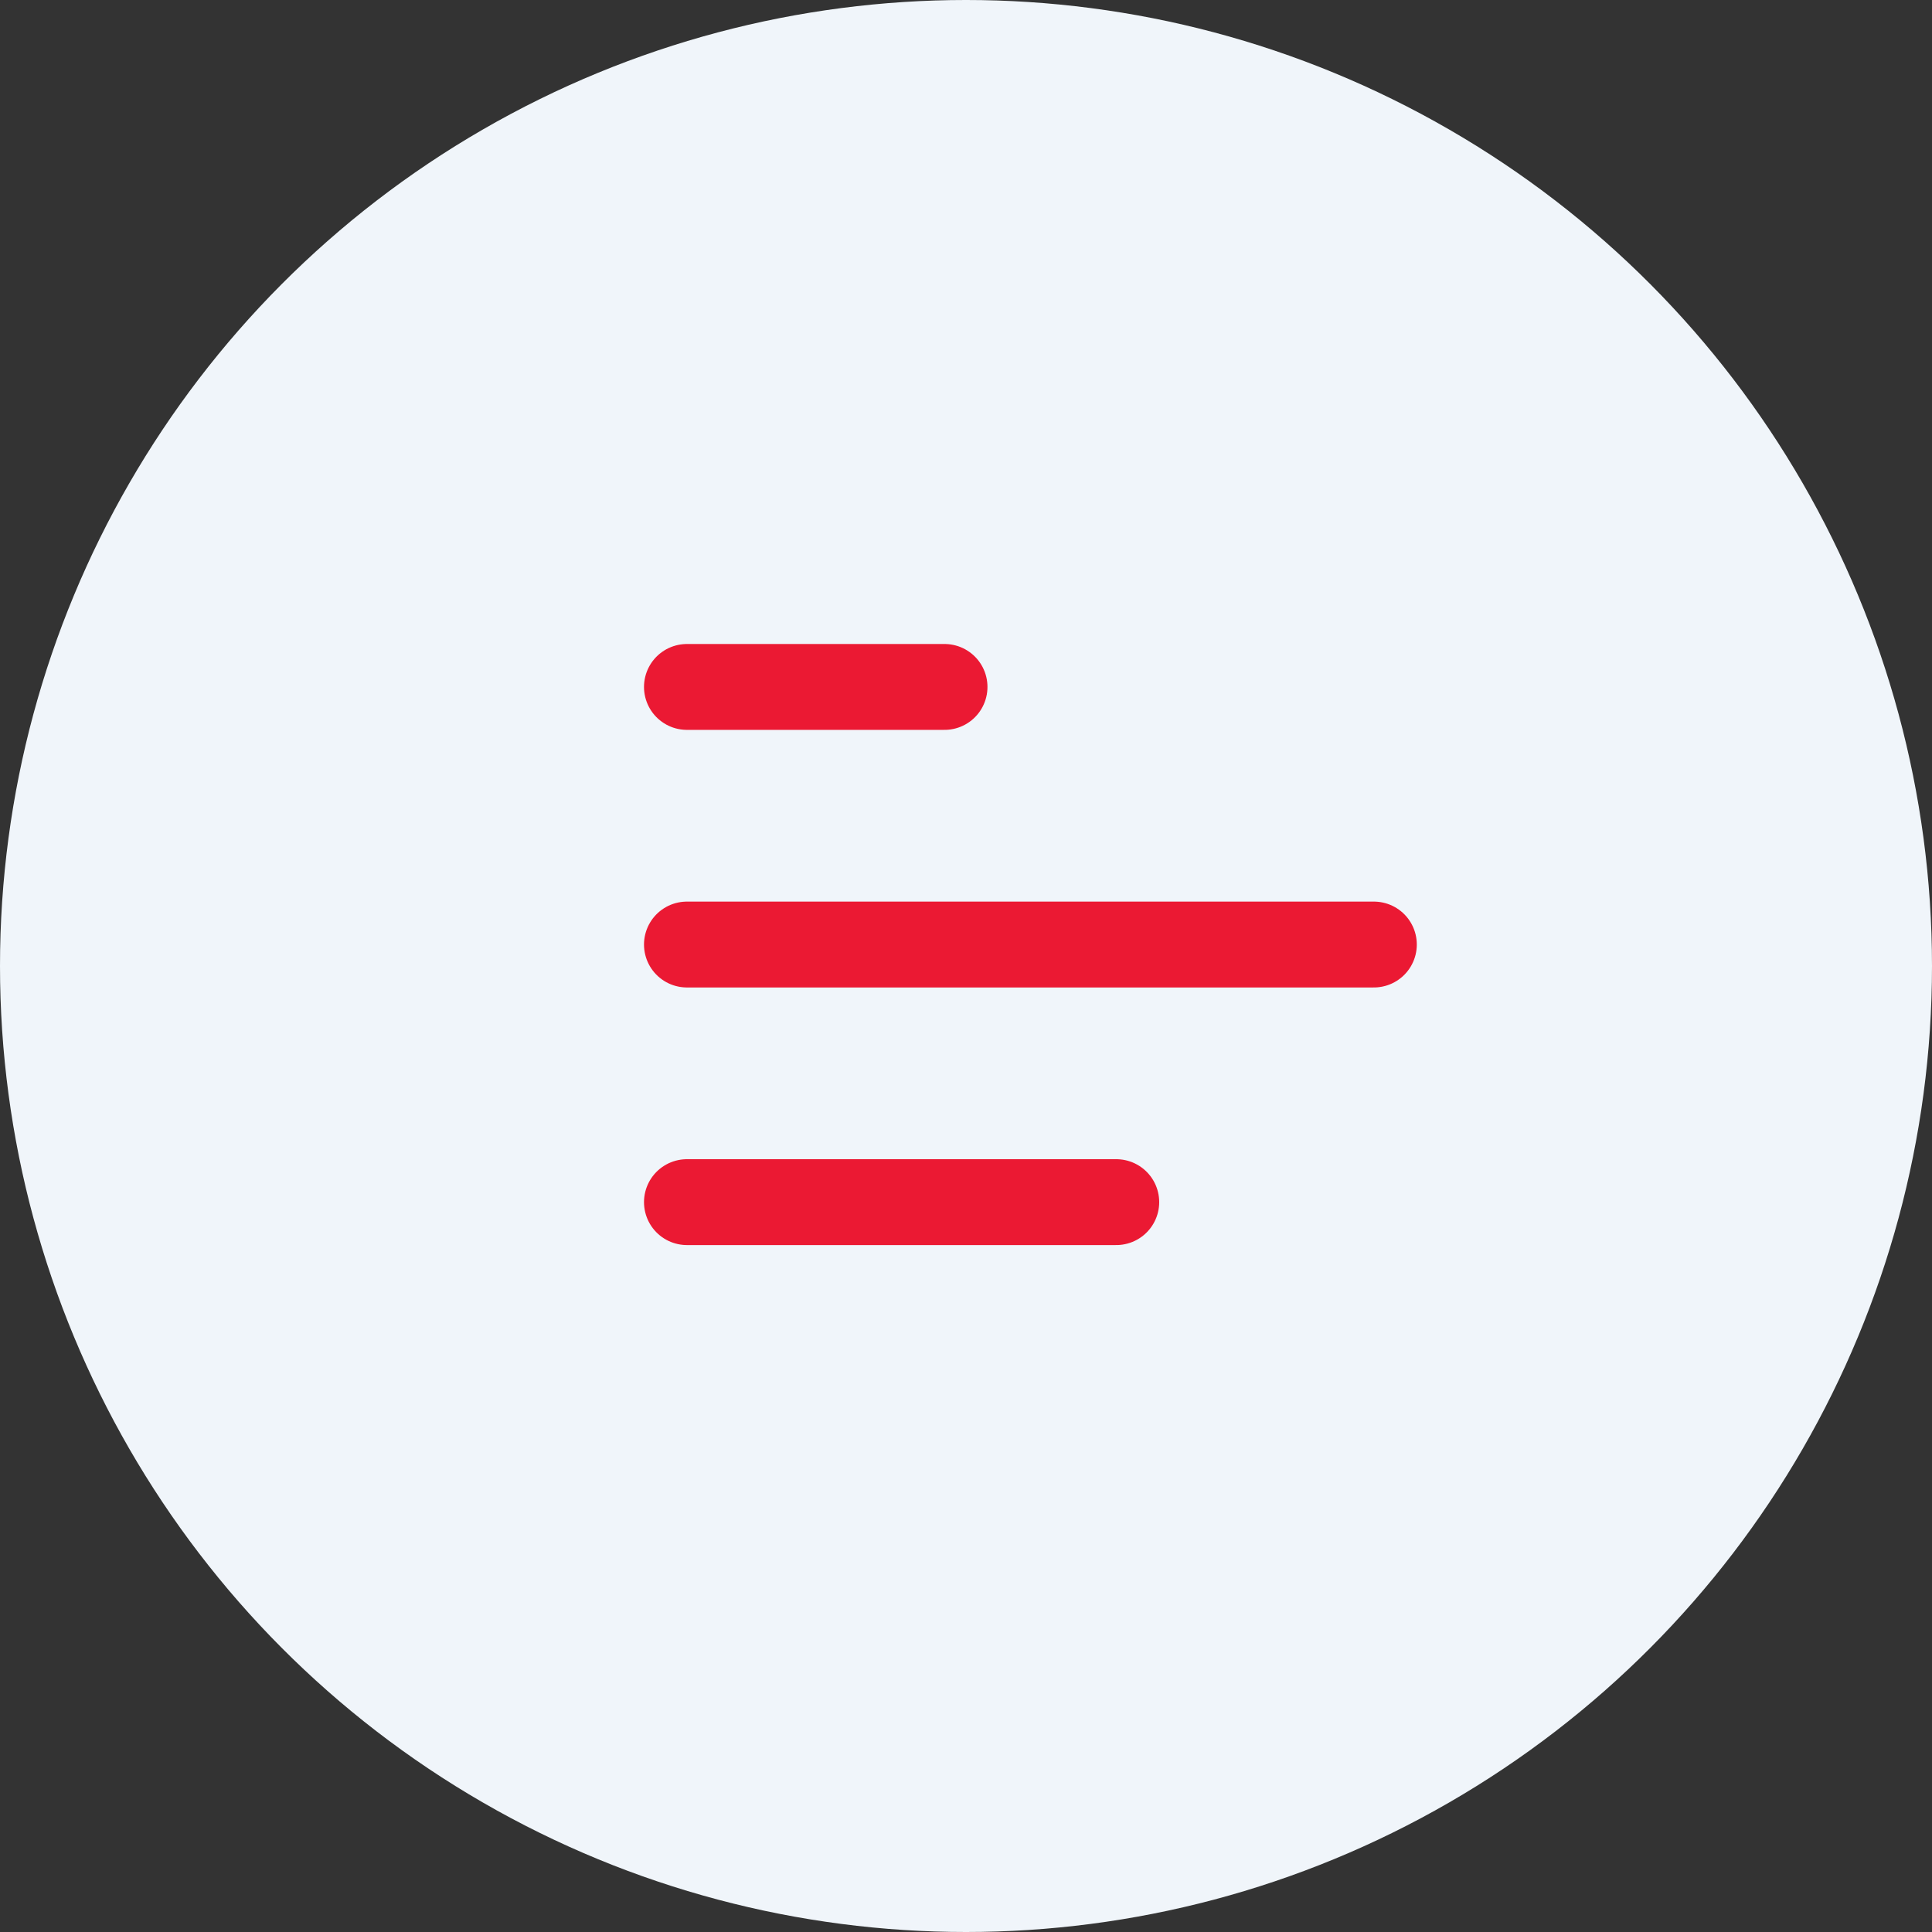 <svg width="45" height="45" viewBox="0 0 45 45" fill="none" xmlns="http://www.w3.org/2000/svg">
<rect x="0" y="0" width="45" height="45" fill="#333333" stroke="none"/>
<circle cx="22.5" cy="22.5" r="22.5" fill="#F0F5FA"/>
<path d="M16 28H26" stroke="#EB1933" stroke-width="2" stroke-linecap="round" stroke-linejoin="round"/>
<path d="M16 22H32" stroke="#EB1933" stroke-width="2" stroke-linecap="round" stroke-linejoin="round"/>
<path d="M16 16H22" stroke="#EB1933" stroke-width="2" stroke-linecap="round" stroke-linejoin="round"/>
</svg>
